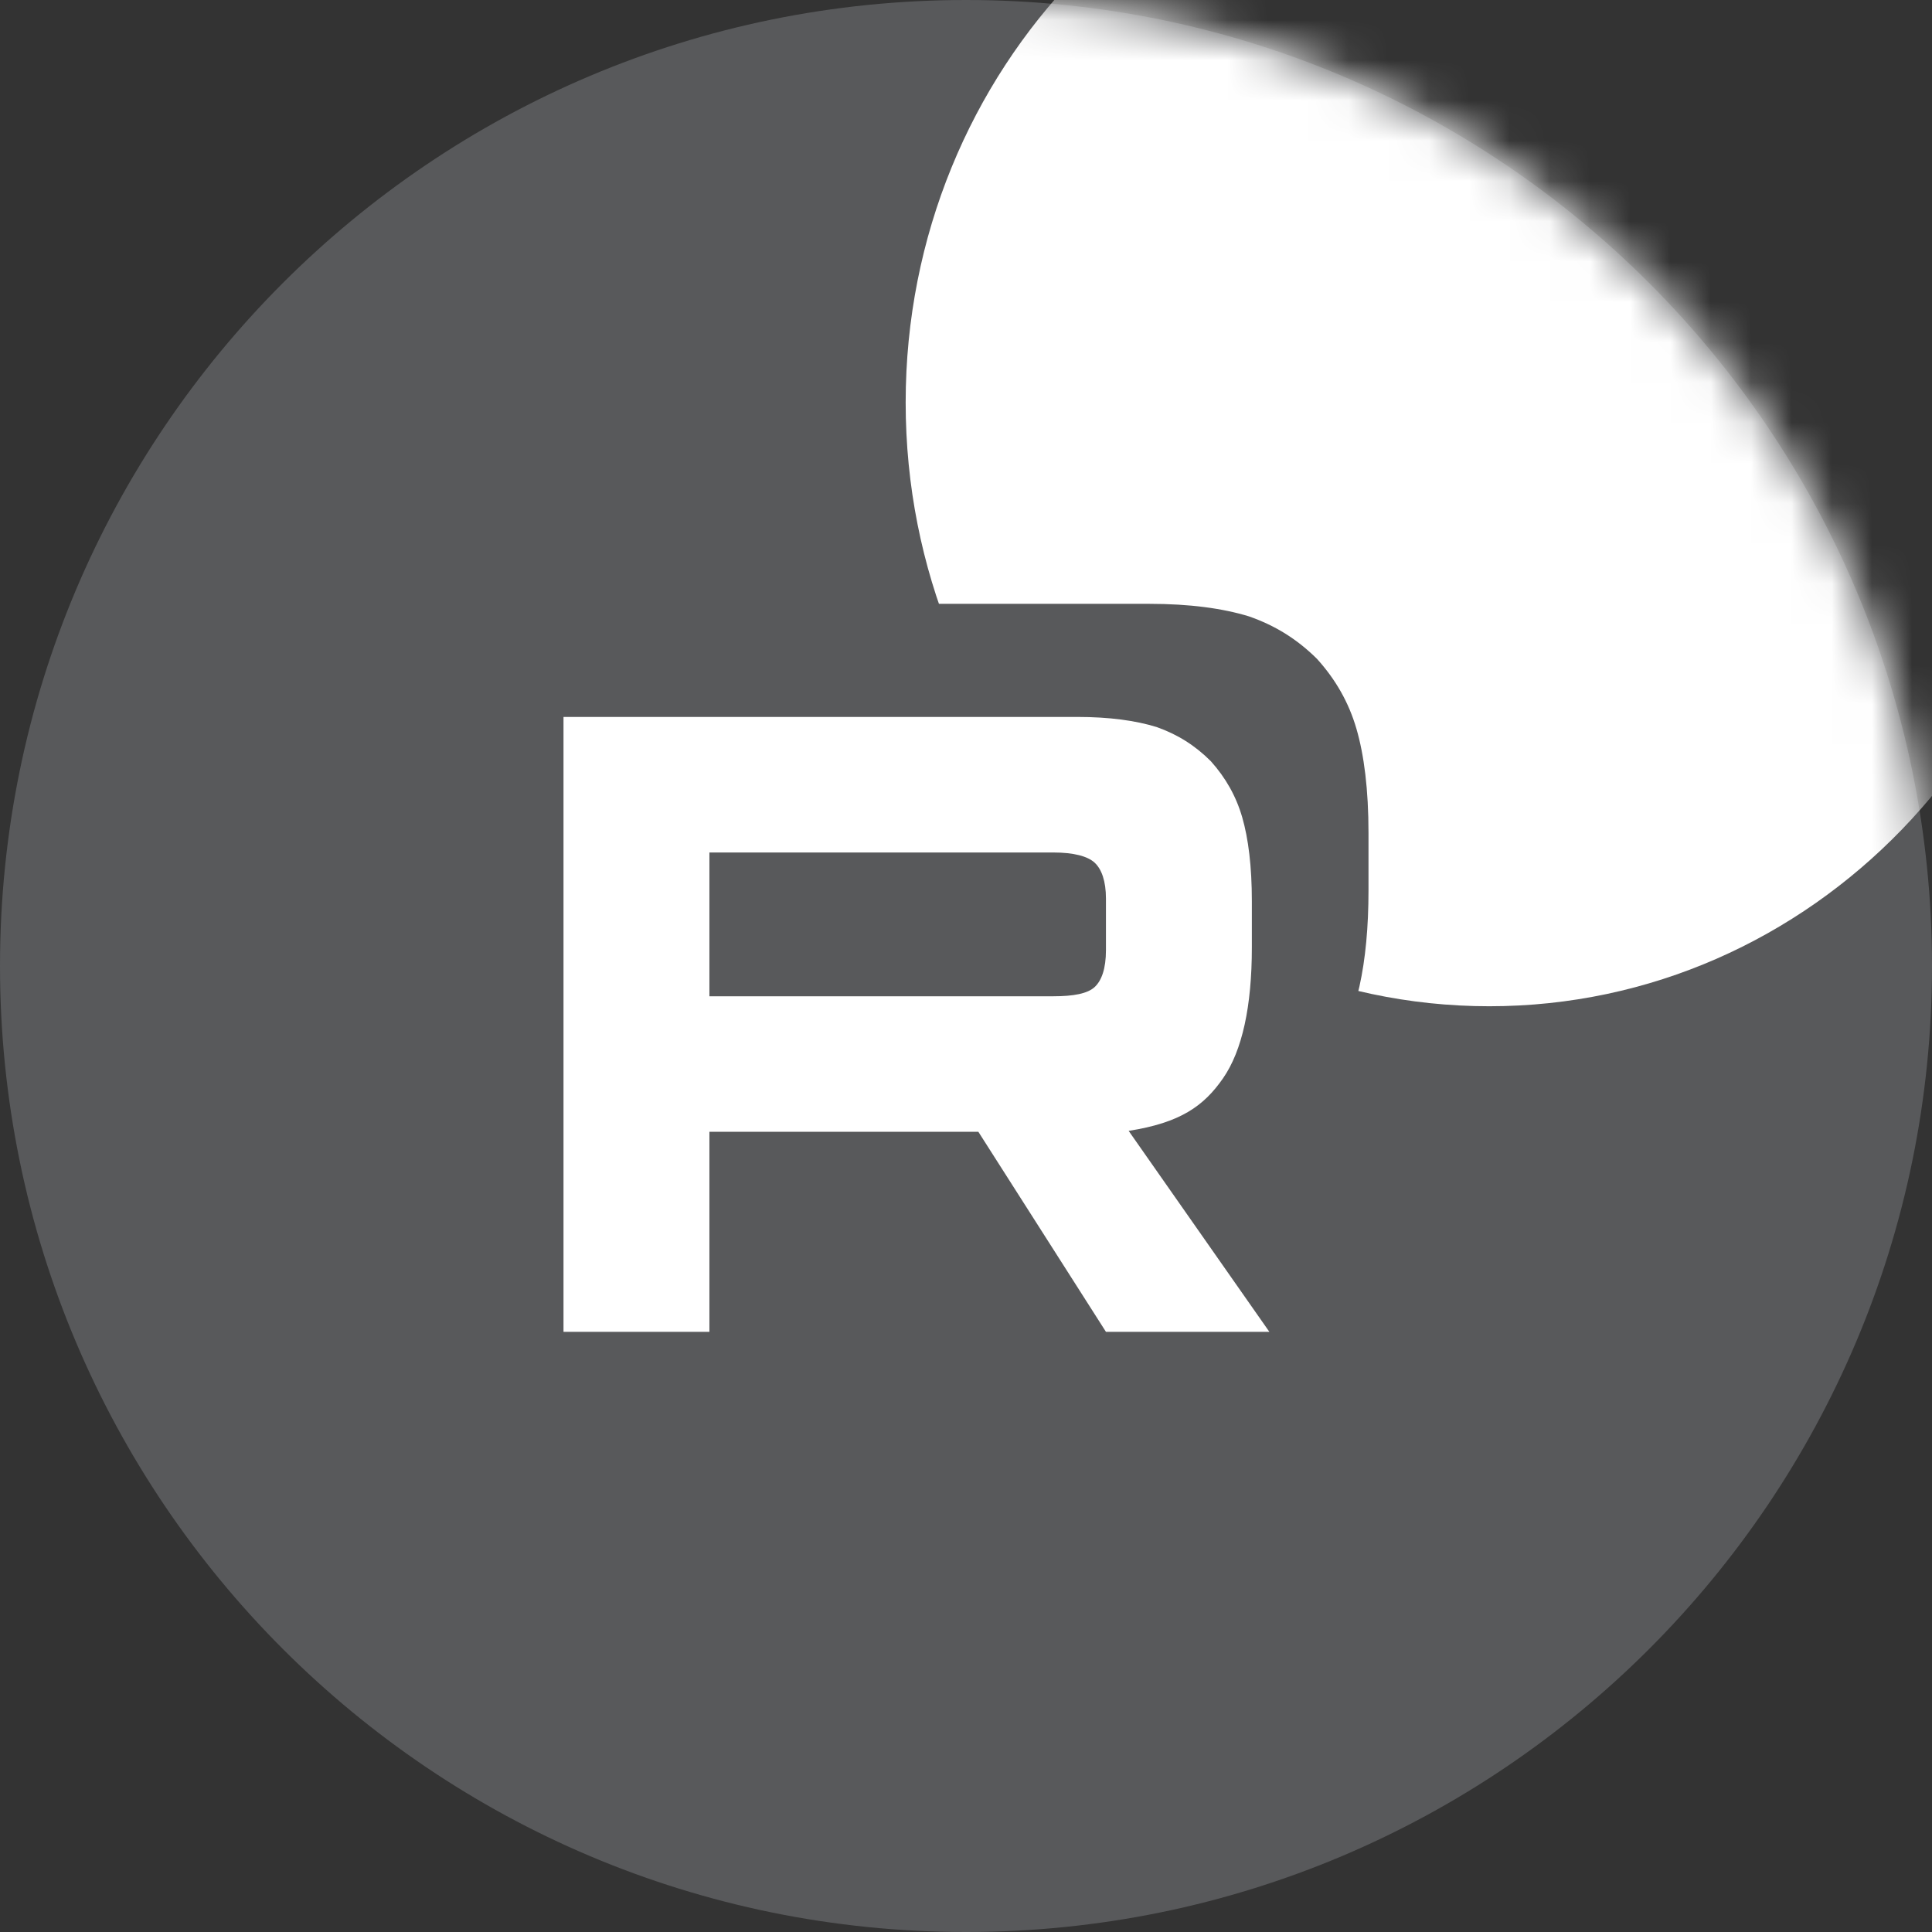 <svg width="48" height="48" viewBox="0 0 48 48" fill="none" xmlns="http://www.w3.org/2000/svg">
<rect x="0" y="0" width="48" height="48" fill="#333333" stroke="none"/>
<g clip-path="url(#clip0_1046_402)">
<path d="M24 0C10.745 0 0 10.745 0 24C0 37.255 10.745 48 24 48C37.255 48 48 37.255 48 24C48 10.745 37.255 0 24 0Z" fill="#58595B"/>
<mask id="mask0_1046_402" style="mask-type:alpha" maskUnits="userSpaceOnUse" x="0" y="0" width="48" height="48">
<path d="M24 0C10.745 0 0 10.745 0 24C0 37.255 10.745 48 24 48C37.255 48 48 37.255 48 24C48 10.745 37.255 0 24 0Z" fill="#58595B"/>
</mask>
<g mask="url(#mask0_1046_402)">
<path d="M37.001 25C45.009 25 51.501 18.284 51.501 10C51.501 1.716 45.009 -5 37.001 -5C28.993 -5 22.501 1.716 22.501 10C22.501 18.284 28.993 25 37.001 25Z" fill="white"/>
<path d="M27.817 23.632H17.093V19.19H27.817C28.444 19.19 28.879 19.304 29.098 19.504C29.316 19.703 29.452 20.073 29.452 20.614V22.209C29.452 22.779 29.316 23.149 29.098 23.349C28.879 23.549 28.444 23.632 27.817 23.632ZM28.553 15.002H12.545V34H17.093V27.819H25.475L29.452 34H34.545L30.16 27.79C31.777 27.539 32.502 27.02 33.101 26.166C33.7 25.311 34 23.945 34 22.121V20.696C34 19.615 33.891 18.76 33.7 18.105C33.509 17.45 33.183 16.88 32.719 16.368C32.23 15.883 31.685 15.542 31.031 15.314C30.377 15.114 29.56 15.002 28.553 15.002Z" fill="#58595B"/>
</g>
<path d="M26.174 24.752H17.625V21.18H26.174C26.673 21.18 27.021 21.272 27.195 21.432C27.369 21.593 27.477 21.89 27.477 22.325V23.608C27.477 24.066 27.369 24.364 27.195 24.524C27.021 24.685 26.673 24.752 26.174 24.752ZM26.761 17.812H14V33.089H17.625V28.119H24.307L27.477 33.089H31.537L28.041 28.096C29.33 27.894 29.909 27.477 30.386 26.79C30.863 26.102 31.102 25.003 31.102 23.537V22.391C31.102 21.521 31.015 20.834 30.863 20.307C30.711 19.781 30.451 19.322 30.082 18.911C29.692 18.521 29.257 18.247 28.736 18.063C28.214 17.902 27.563 17.812 26.761 17.812Z" fill="white"/>
</g>
<defs>
<clipPath id="clip0_1046_402">
<rect width="48" height="48" fill="white"/>
</clipPath>
</defs>
</svg>
